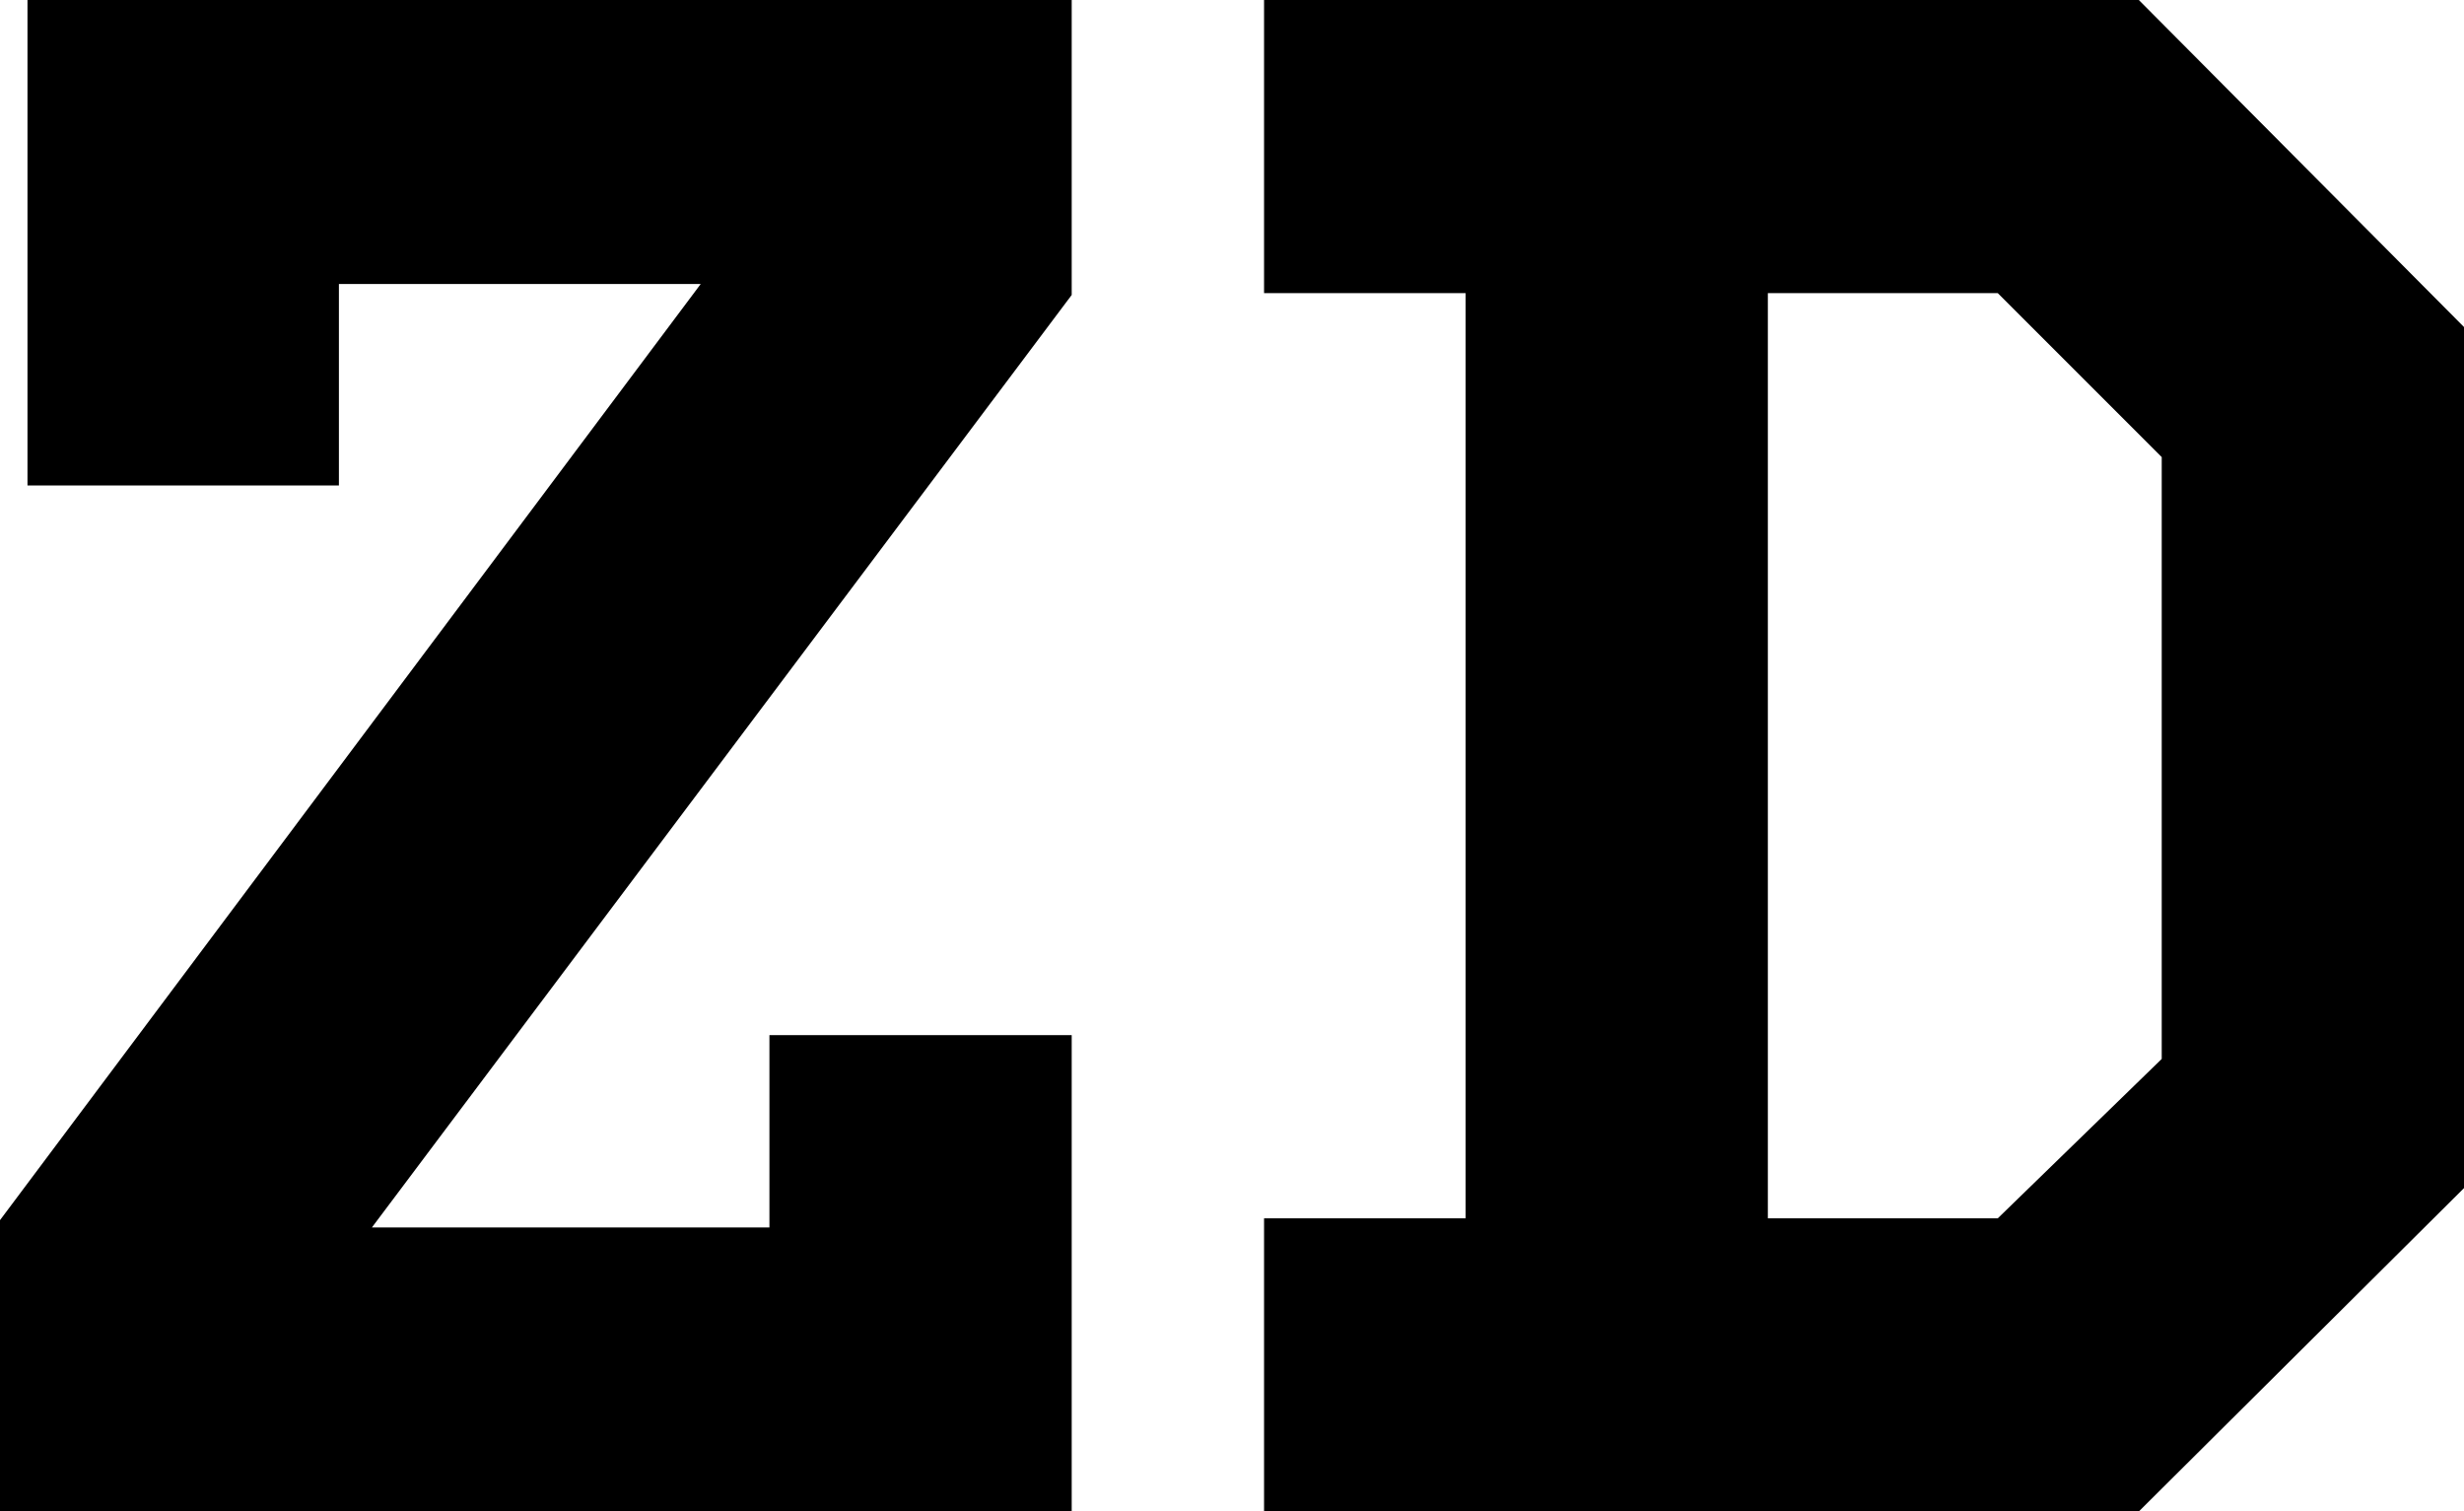 <?xml version="1.0" encoding="utf-8"?>
<!-- Generator: Adobe Illustrator 18.0.0, SVG Export Plug-In . SVG Version: 6.00 Build 0)  -->
<!DOCTYPE svg PUBLIC "-//W3C//DTD SVG 1.1//EN" "http://www.w3.org/Graphics/SVG/1.1/DTD/svg11.dtd">
<svg version="1.1" id="Layer_1" xmlns="http://www.w3.org/2000/svg" xmlns:xlink="http://www.w3.org/1999/xlink" x="0px" y="0px"
	 viewBox="0 0 269 165" enable-background="new 0 0 269 165" xml:space="preserve">
<g>
	<polygon points="37,31 37,53 3,53 3,0 117,0 117,32.2 40.6,134 84,134 84,113 117,113 117,165 0,165 0,133.2 76.5,31 	"/>
	<path d="M233.5,0H138v32h22v101h-22v32h95.5l35.5-35.3v-94L233.5,0z M236,115.6L218.1,133H193V32h25.1L236,49.9V115.6z"/>
</g>
</svg>
